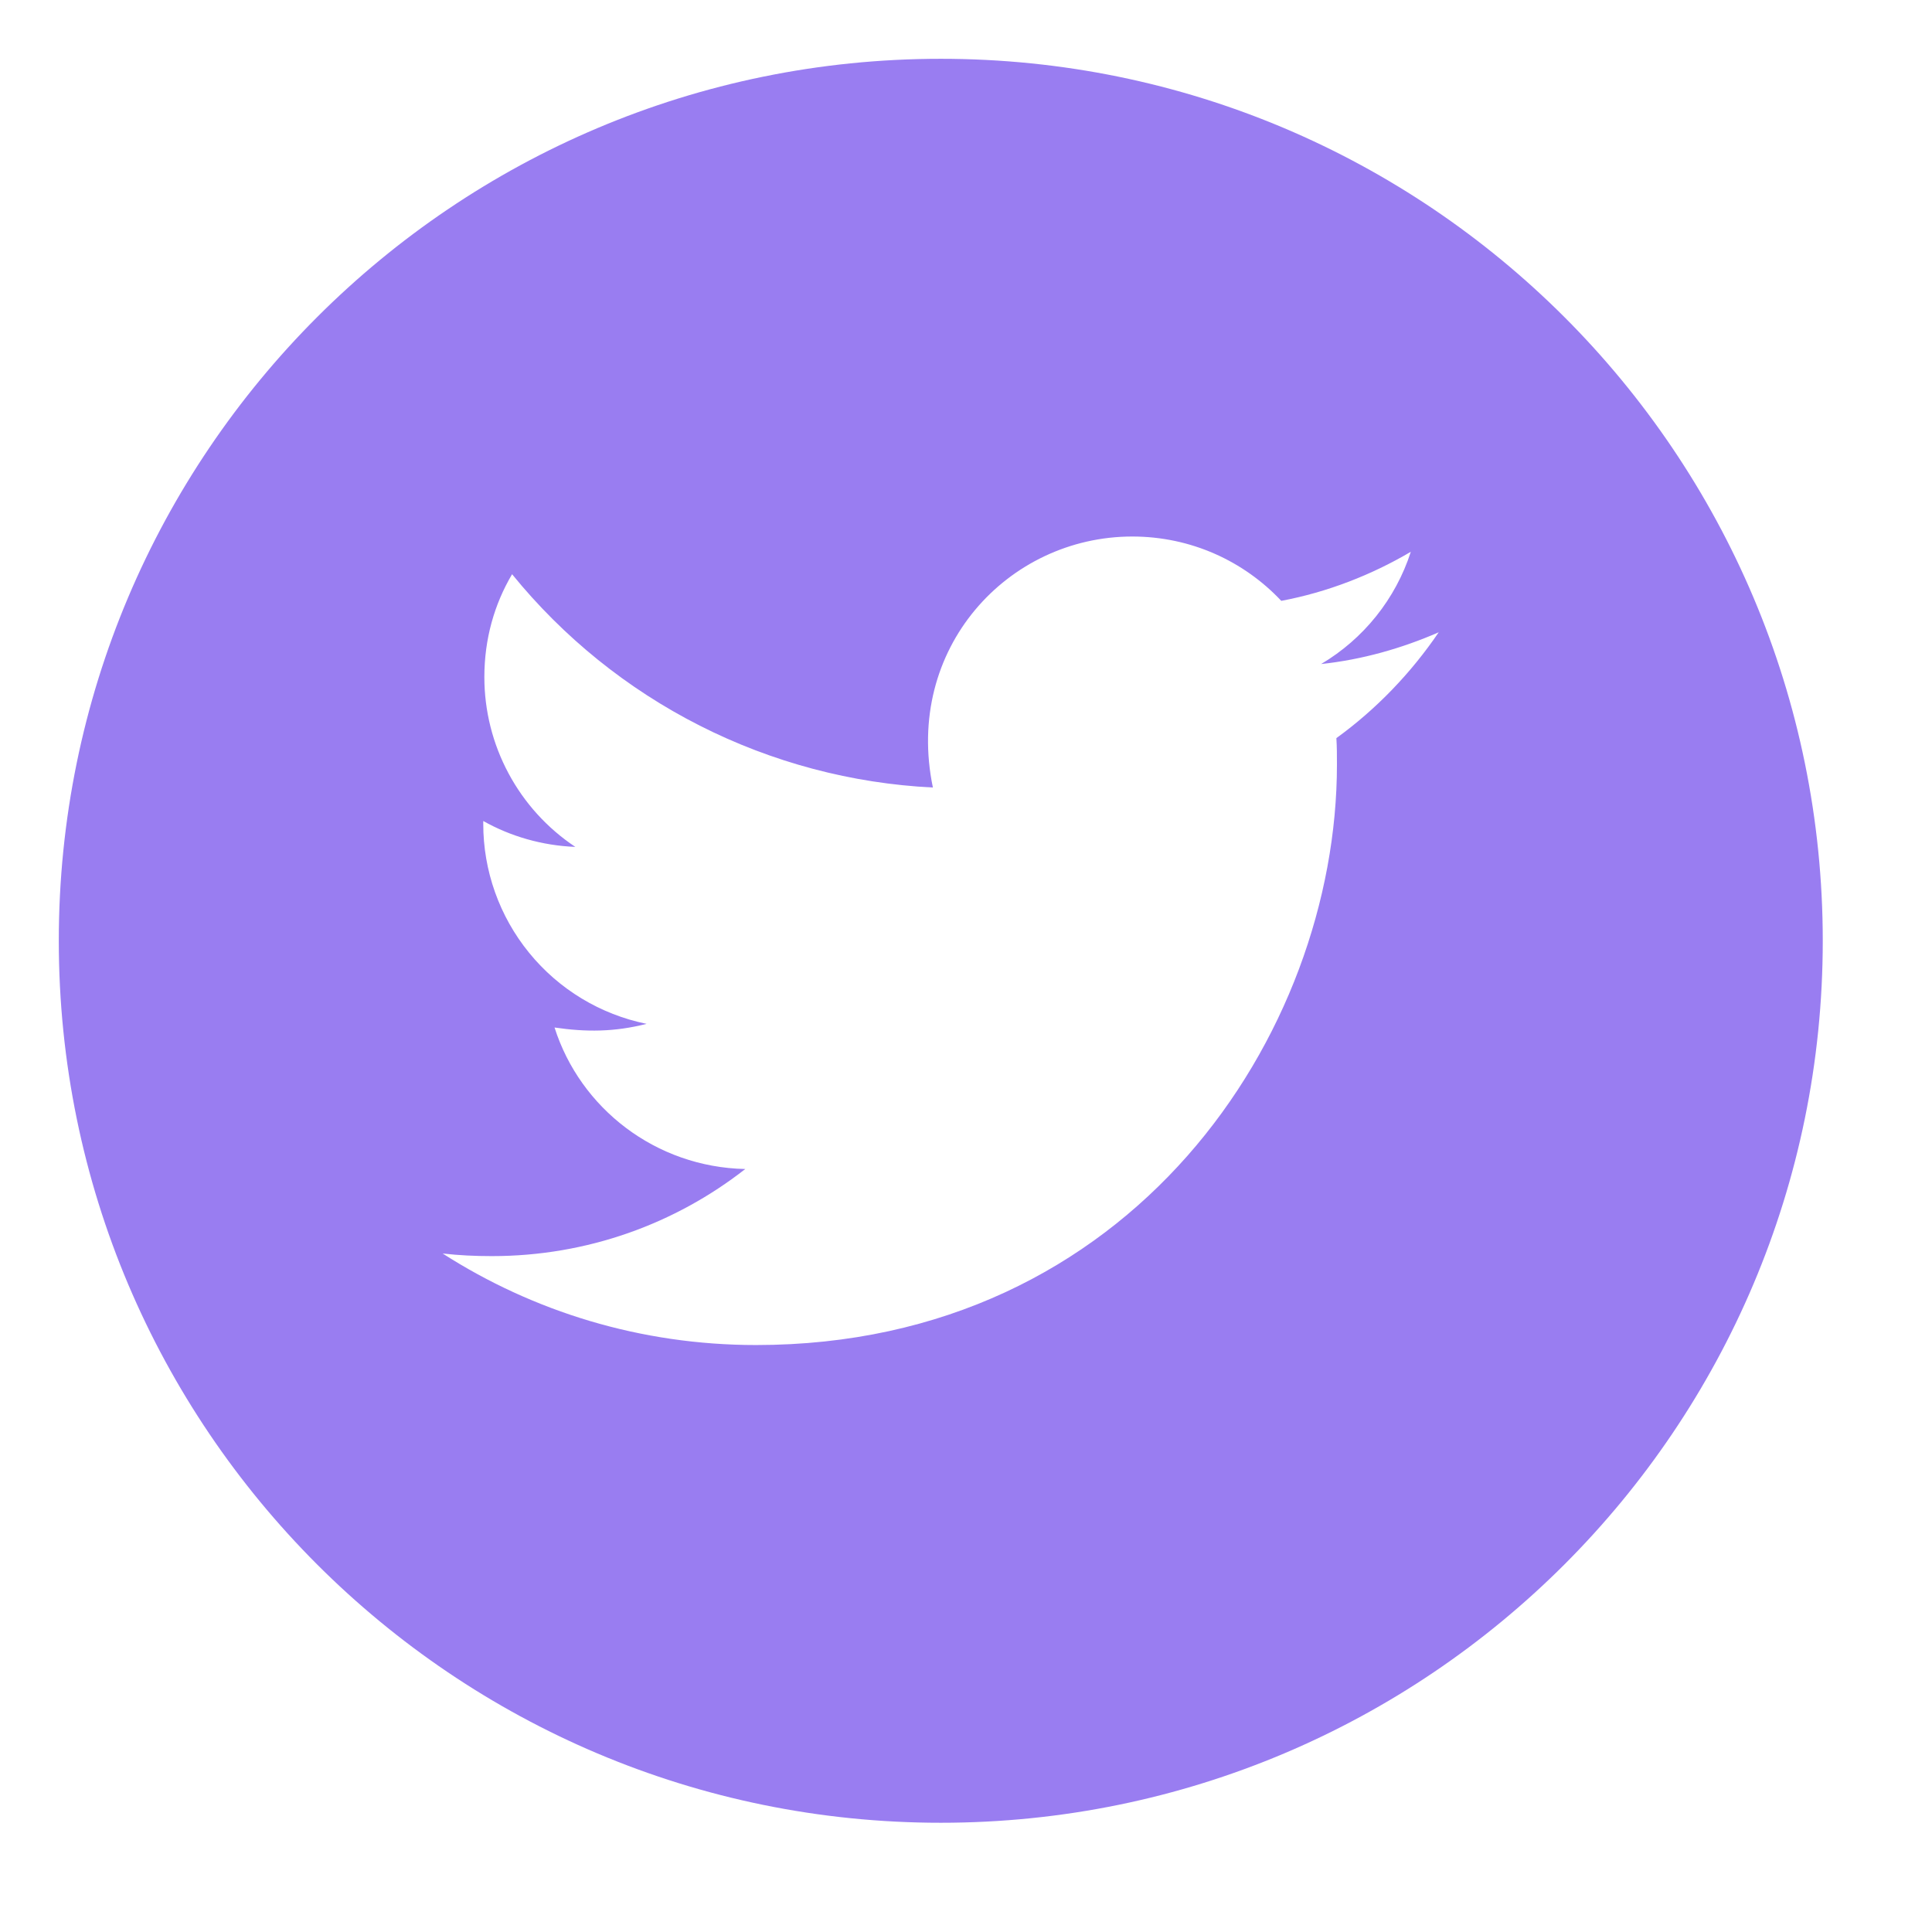 <svg width="37" height="37" viewBox="0 0 37 37" fill="none" xmlns="http://www.w3.org/2000/svg">
<path fill-rule="evenodd" clip-rule="evenodd" d="M18.017 34.908C27.346 34.908 34.908 27.346 34.908 18.017C34.908 8.688 27.346 1.126 18.017 1.126C8.688 1.126 1.126 8.688 1.126 18.017C1.126 27.346 8.688 34.908 18.017 34.908ZM25.604 14.642C25.604 14.473 25.604 14.301 25.593 14.136C26.357 13.583 27.022 12.89 27.553 12.109C26.85 12.415 26.09 12.633 25.301 12.717C26.114 12.235 26.727 11.472 27.019 10.567C26.266 11.011 25.421 11.341 24.538 11.507C23.823 10.747 22.81 10.275 21.684 10.275C19.298 10.275 17.313 12.425 17.866 15.082C16.311 15.005 14.79 14.601 13.402 13.897C12.013 13.193 10.789 12.205 9.807 10.997C9.466 11.574 9.276 12.239 9.276 12.967C9.276 13.611 9.435 14.244 9.739 14.811C10.043 15.379 10.482 15.862 11.018 16.219C10.381 16.194 9.772 16.015 9.255 15.723V15.772C9.253 16.674 9.564 17.549 10.134 18.248C10.704 18.948 11.499 19.428 12.383 19.608C11.764 19.766 11.222 19.766 10.62 19.678C11.113 21.226 12.556 22.352 14.273 22.388C12.932 23.436 11.25 24.056 9.42 24.056C9.096 24.056 8.794 24.042 8.477 24.006C10.208 25.115 12.264 25.759 14.48 25.759C21.67 25.759 25.604 19.808 25.604 14.642Z" fill="#997DF1"/>
</svg>
